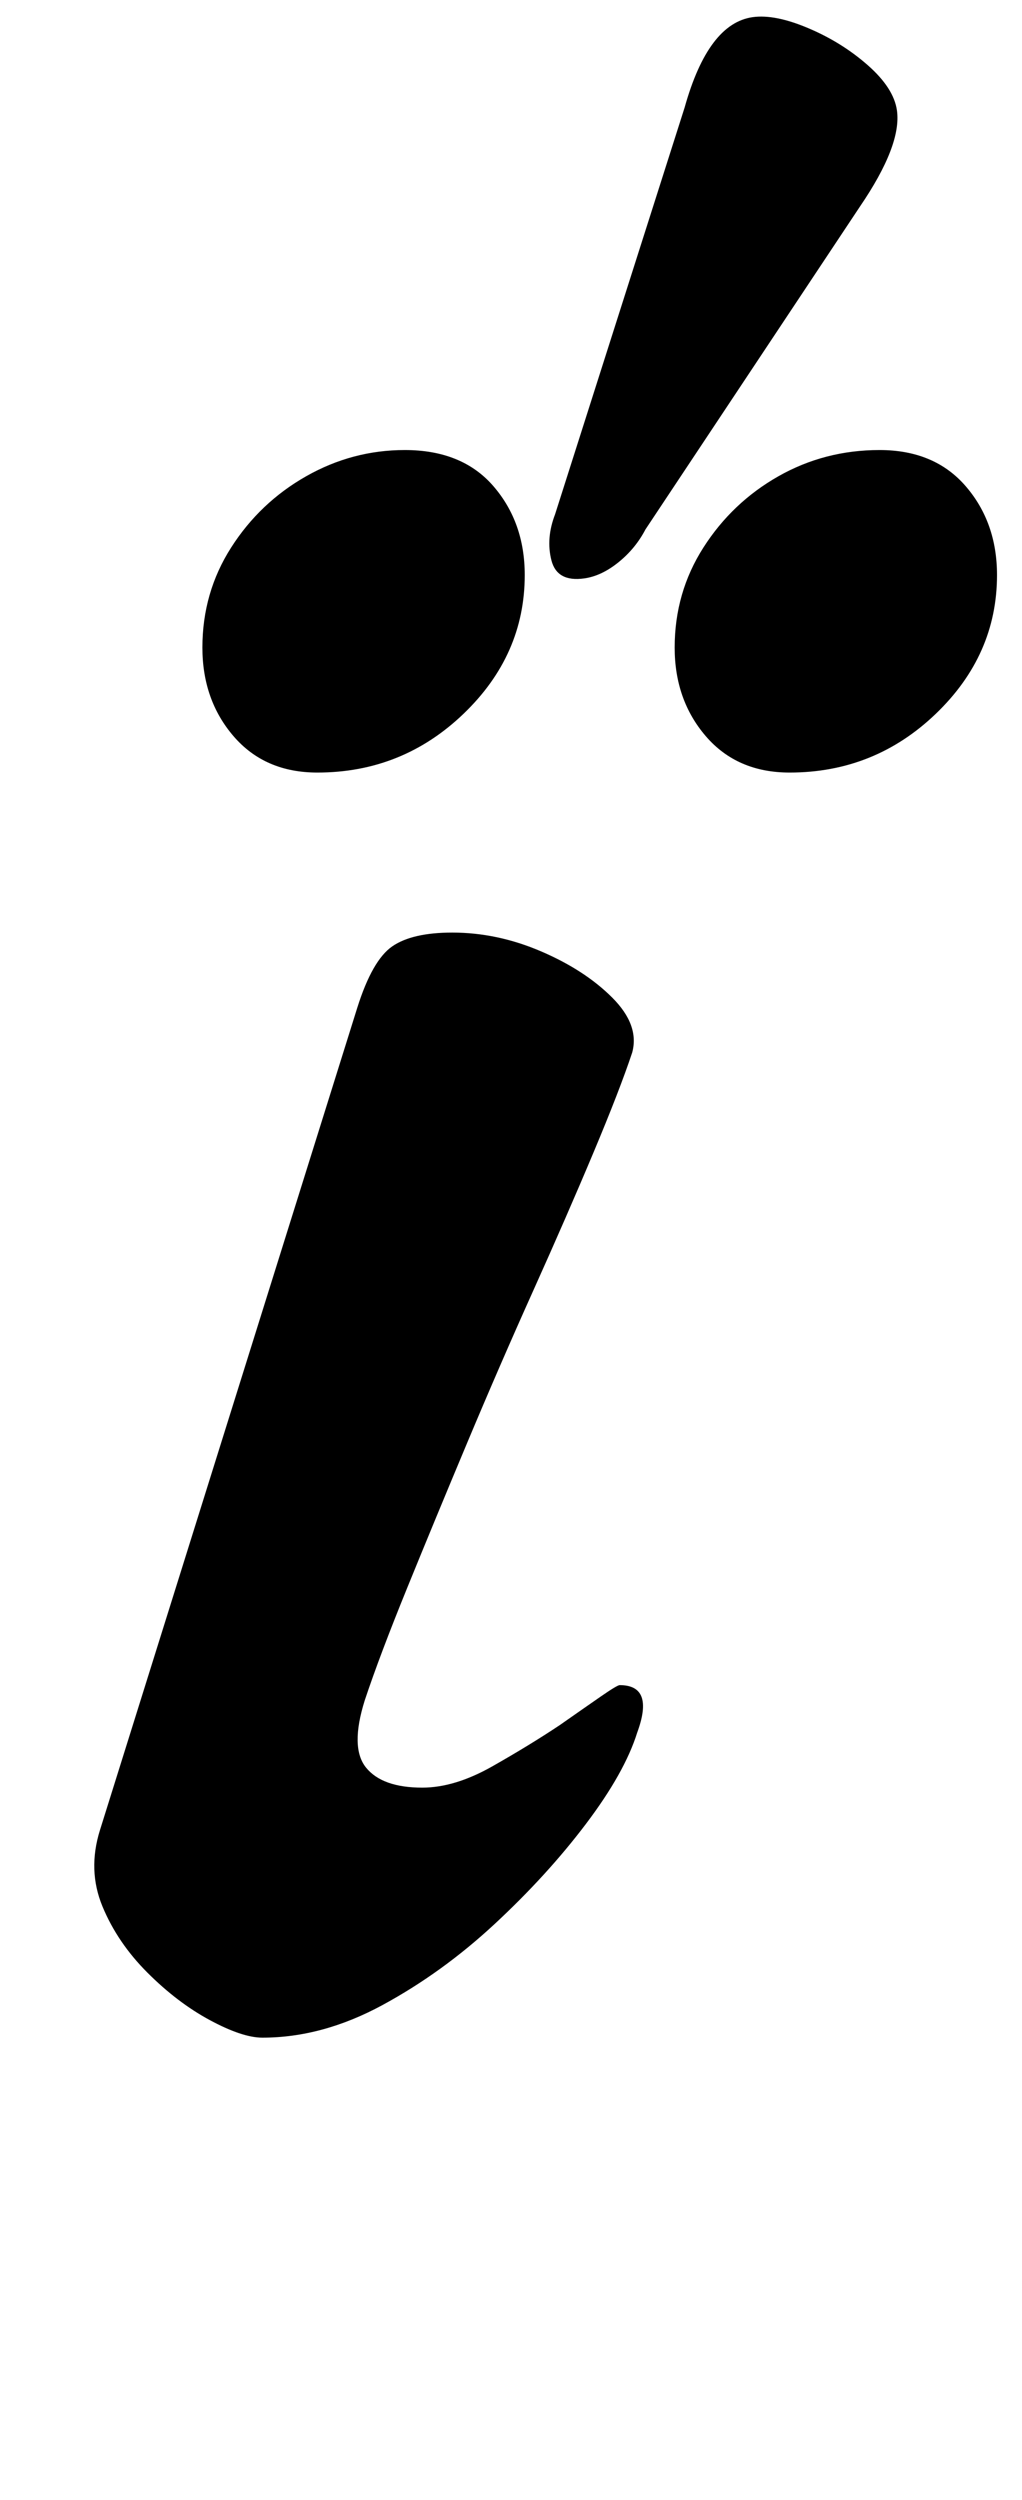<?xml version="1.0" standalone="no"?>
<!DOCTYPE svg PUBLIC "-//W3C//DTD SVG 1.1//EN" "http://www.w3.org/Graphics/SVG/1.1/DTD/svg11.dtd" >
<svg xmlns="http://www.w3.org/2000/svg" xmlns:xlink="http://www.w3.org/1999/xlink" version="1.1" viewBox="-10 0 409 1000">
  <g transform="matrix(1 0 0 -1 0 800)">
   <path fill="currentColor"
d="M95 -15q-8 0 -21 7t-25 19t-18 26.5t-1 30.5l103 329q6 19 14 24.5t24 5.5q18 0 35.5 -7.5t28.5 -18.5t8 -22q-5 -15 -15.5 -40t-24 -55t-26.5 -61t-24 -58t-17 -45q-6 -19 0.5 -27t22.5 -8q13 0 28 8.5t27 16.5q10 7 16.5 11.5t7.5 4.5q14 0 7 -19q-5 -16 -20.5 -36.5
t-36.5 -40t-45 -32.5t-48 -13zM306 491q-21 0 -33.5 14.5t-12.5 35.5q0 22 11.5 40t30 28.5t40.5 10.5t34.5 -14.5t12.5 -35.5q0 -32 -24.5 -55.5t-58.5 -23.5zM117 491q-21 0 -33.5 14.5t-12.5 35.5q0 22 11.5 40t30 28.5t39.5 10.5q23 0 35.5 -14.5t12.5 -35.5
q0 -32 -24.5 -55.5t-58.5 -23.5zM223.804 568.653q-10.89 -1.528 -13.131 7.242q-2.24 8.771 1.459 18.376l51.856 162.743q4.706 16.812 11.515 25.844q6.808 9.032 15.718 10.283t22.327 -4.438q13.417 -5.688 23.786 -14.831
q10.369 -9.145 11.62 -18.055q0.973 -6.93 -2.727 -16.534q-3.699 -9.605 -12.07 -21.885l-85.848 -129.153q-3.977 -7.625 -10.776 -13.122t-13.729 -6.471z" />
  </g>

</svg>

